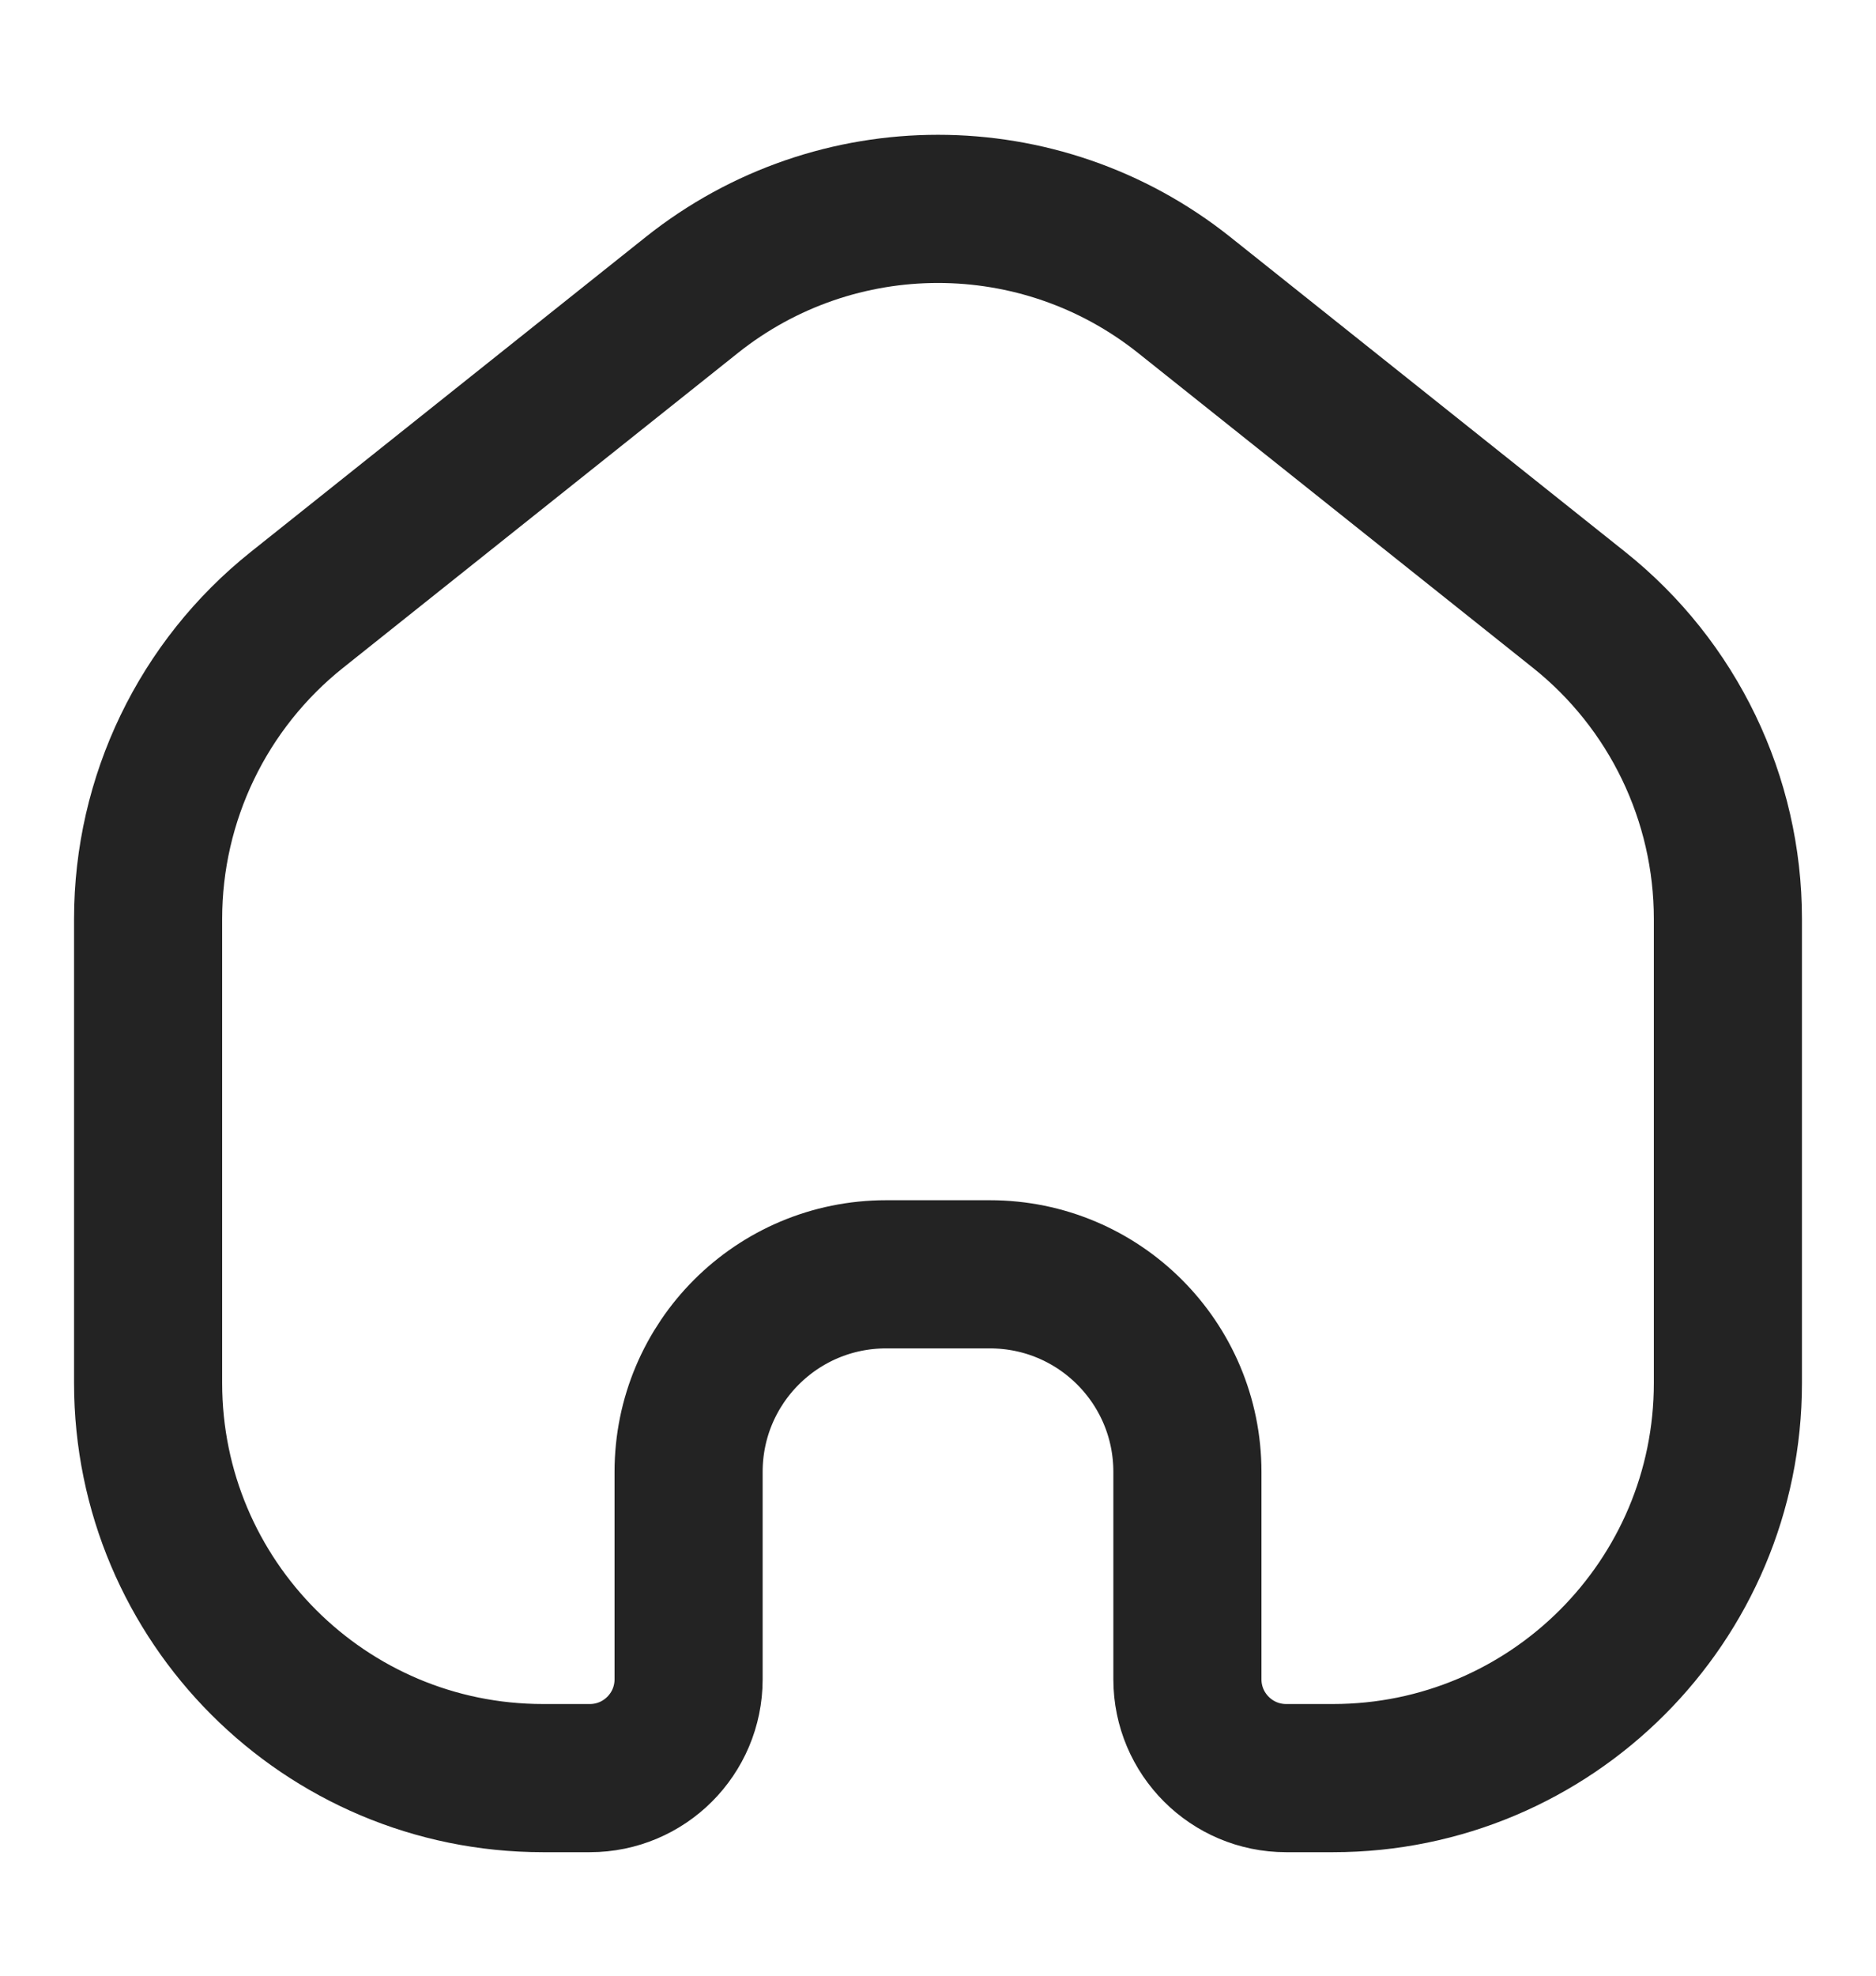 <svg width="19" height="20" viewBox="0 0 19 20" fill="none" xmlns="http://www.w3.org/2000/svg">
<path d="M1.5 9.302C1.5 8.084 2.055 6.933 3.007 6.174L7.007 2.986C8.466 1.824 10.534 1.824 11.993 2.986L15.993 6.174C16.945 6.933 17.5 8.084 17.5 9.302V14C17.5 16.209 15.709 18 13.5 18H13.026C12.474 18 12.026 17.552 12.026 17V14.9C12.026 13.795 11.131 12.9 10.026 12.9H8.974C7.869 12.9 6.974 13.795 6.974 14.9V17C6.974 17.552 6.526 18 5.974 18H5.5C3.291 18 1.5 16.209 1.5 14L1.5 9.302Z" stroke="#232323" stroke-width="1.5"/>
</svg>

